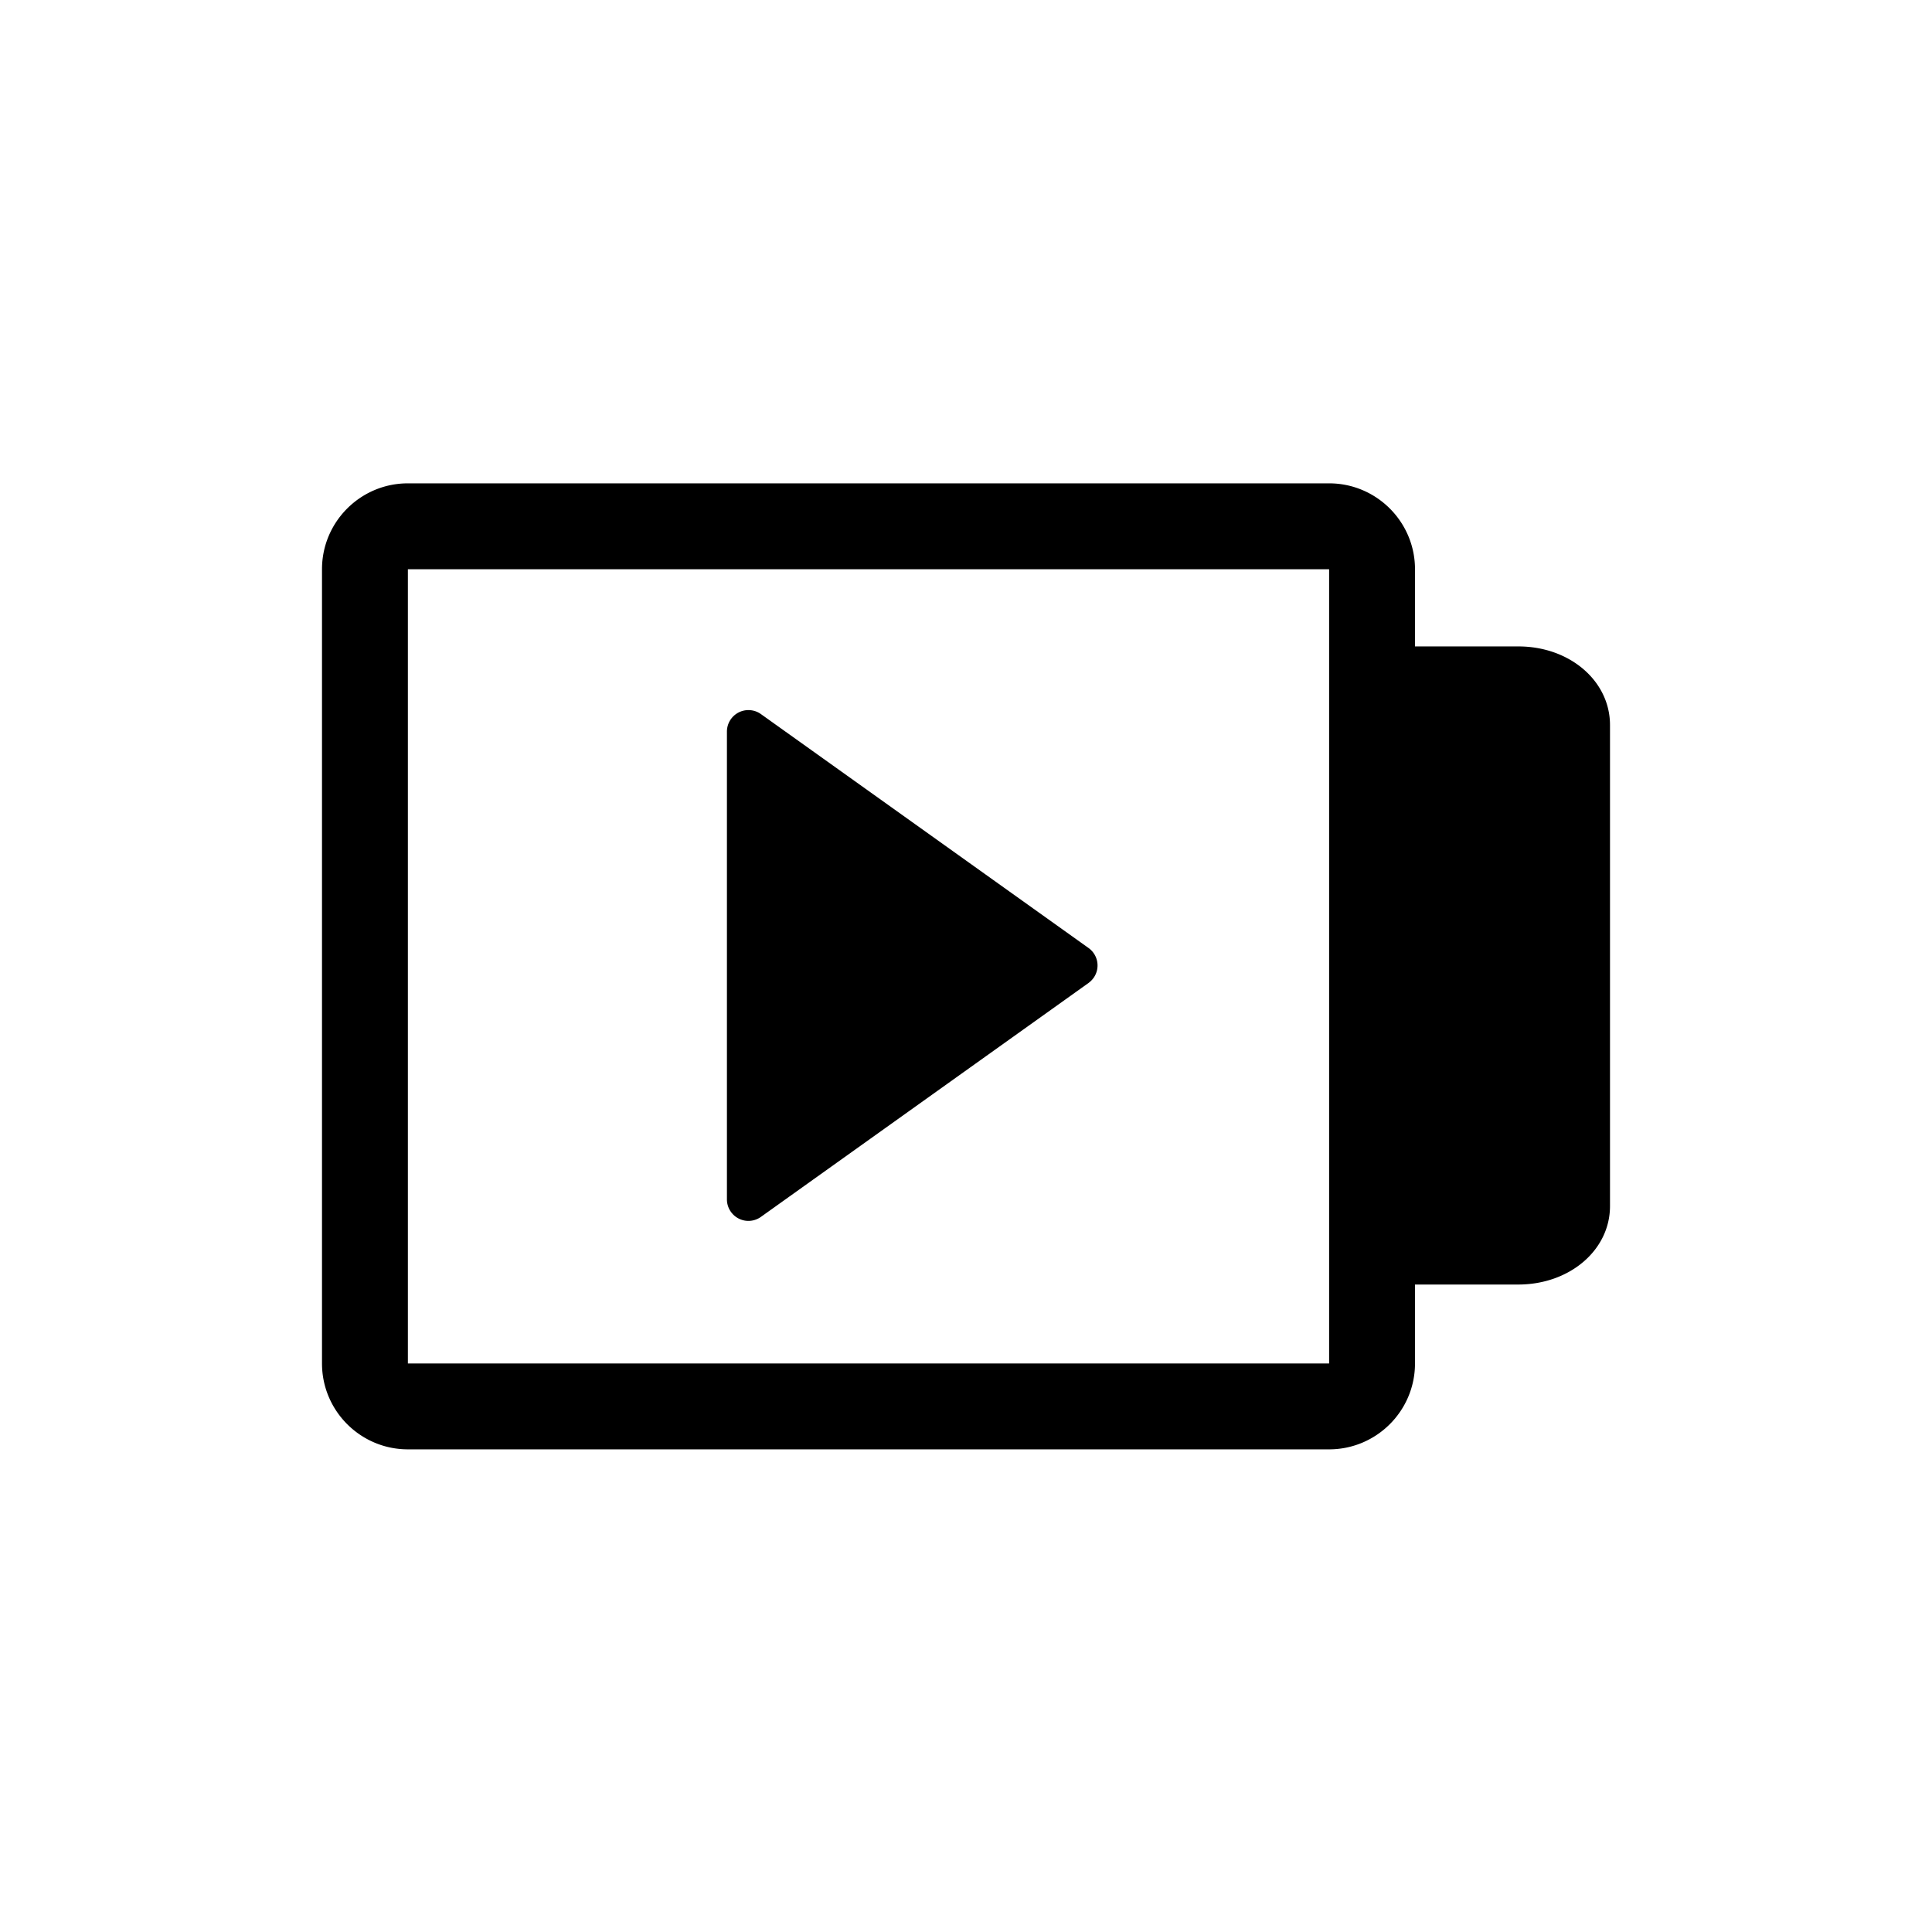 <?xml version="1.0" standalone="no"?><!DOCTYPE svg PUBLIC "-//W3C//DTD SVG 1.1//EN" "http://www.w3.org/Graphics/SVG/1.1/DTD/svg11.dtd"><svg t="1559045370571" class="icon" style="" viewBox="0 0 1024 1024" version="1.1" xmlns="http://www.w3.org/2000/svg" p-id="3767" xmlns:xlink="http://www.w3.org/1999/xlink"  ><defs><style type="text/css"></style></defs><path d="M749.977 342.62h54.805c27.218 0 48.551 18.3 48.551 41.656v254.988c0 23.357-21.425 41.564-48.643 41.564h-54.713v41.839c0 25.103-20.414 45.517-45.517 45.517H216.184c-25.104 0-45.517-20.414-45.517-45.517V301.7c0-25.103 20.413-45.517 45.517-45.517H704.46c25.103 0 45.517 20.414 45.517 45.517v40.92z m-533.793-40.919v420.966H704.46V301.7H216.184zM403.31 644.966a11.369 11.369 0 0 1-15.908-2.667 11.348 11.348 0 0 1-2.115-6.62V387.77c0-6.253 5.058-11.402 11.403-11.402 2.39 0 4.69 0.735 6.62 2.115l173.61 123.954a11.369 11.369 0 0 1 2.666 15.908 12.225 12.225 0 0 1-2.666 2.666L403.31 644.966z" fill="#000000" p-id="3768"></path></svg>